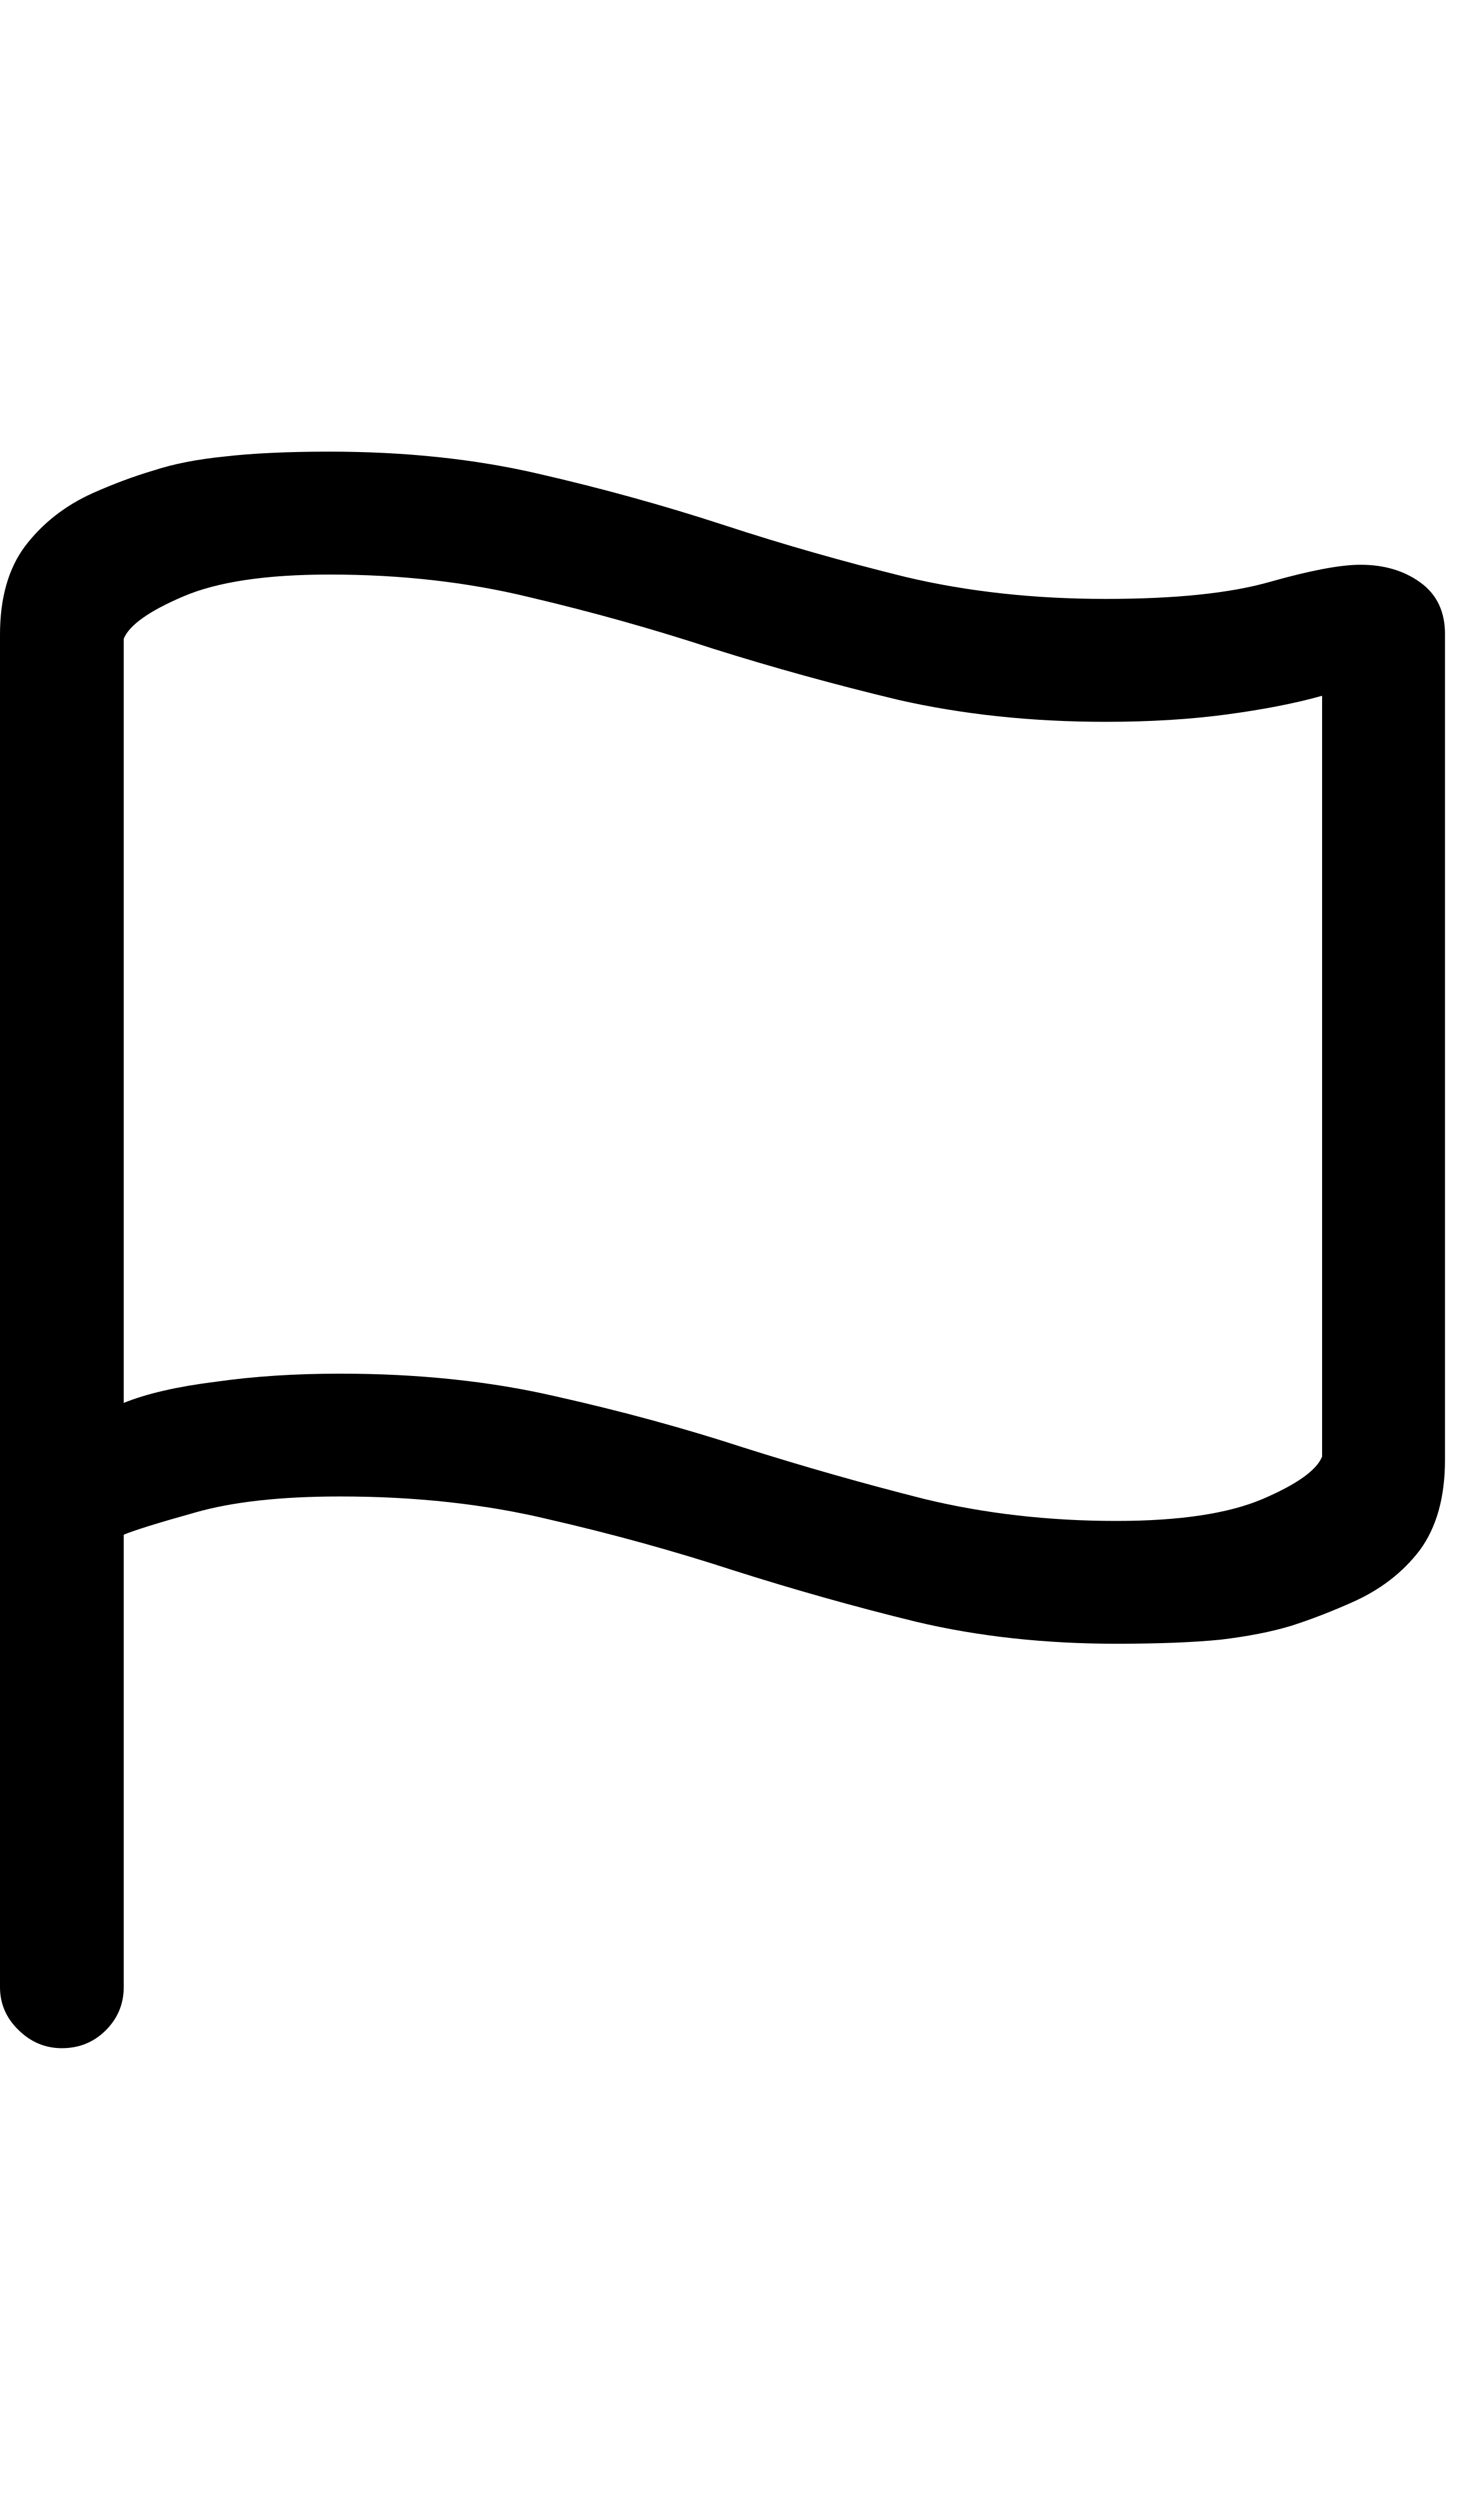<svg
	color="rgb(0, 0, 0)"
	viewBox="0 0 14 24"
	fill="none"
	xmlns="http://www.w3.org/2000/svg"
>
	<path
		d="M0.594 19.664C0.76 19.664 0.901 19.607 1.016 19.492C1.13 19.378 1.188 19.24 1.188 19.078V14.734C1.286 14.693 1.513 14.622 1.867 14.523C2.227 14.419 2.693 14.367 3.266 14.367C3.99 14.367 4.656 14.44 5.266 14.586C5.88 14.727 6.474 14.891 7.047 15.078C7.62 15.26 8.203 15.425 8.797 15.57C9.391 15.711 10.031 15.781 10.719 15.781C11.125 15.781 11.458 15.768 11.719 15.742C11.979 15.711 12.206 15.667 12.398 15.609C12.591 15.547 12.787 15.471 12.984 15.383C13.255 15.263 13.471 15.096 13.633 14.883C13.794 14.664 13.875 14.375 13.875 14.016V6.086C13.875 5.872 13.797 5.708 13.641 5.594C13.484 5.479 13.292 5.422 13.062 5.422C12.87 5.422 12.581 5.477 12.195 5.586C11.815 5.695 11.289 5.75 10.617 5.75C9.93 5.75 9.289 5.68 8.695 5.539C8.102 5.393 7.518 5.227 6.945 5.039C6.372 4.852 5.779 4.688 5.164 4.547C4.555 4.406 3.888 4.336 3.164 4.336C2.758 4.336 2.422 4.352 2.156 4.383C1.896 4.409 1.669 4.453 1.477 4.516C1.284 4.573 1.089 4.646 0.891 4.734C0.625 4.854 0.409 5.023 0.242 5.242C0.081 5.456 0 5.74 0 6.094V19.078C0 19.234 0.057 19.37 0.172 19.484C0.292 19.604 0.432 19.664 0.594 19.664ZM10.719 14.602C10.068 14.602 9.453 14.531 8.875 14.391C8.297 14.245 7.719 14.081 7.141 13.898C6.568 13.711 5.966 13.547 5.336 13.406C4.706 13.26 4.016 13.188 3.266 13.188C2.839 13.188 2.44 13.213 2.07 13.266C1.701 13.312 1.406 13.38 1.188 13.469V6.133C1.24 6.003 1.43 5.867 1.758 5.727C2.086 5.586 2.555 5.516 3.164 5.516C3.852 5.516 4.492 5.589 5.086 5.734C5.685 5.875 6.271 6.039 6.844 6.227C7.422 6.409 8.016 6.573 8.625 6.719C9.24 6.859 9.904 6.93 10.617 6.93C11.044 6.93 11.432 6.906 11.781 6.859C12.13 6.812 12.435 6.753 12.695 6.68V13.984C12.643 14.115 12.453 14.25 12.125 14.391C11.797 14.531 11.328 14.602 10.719 14.602Z"
		fill="currentColor"
	/>
</svg>
